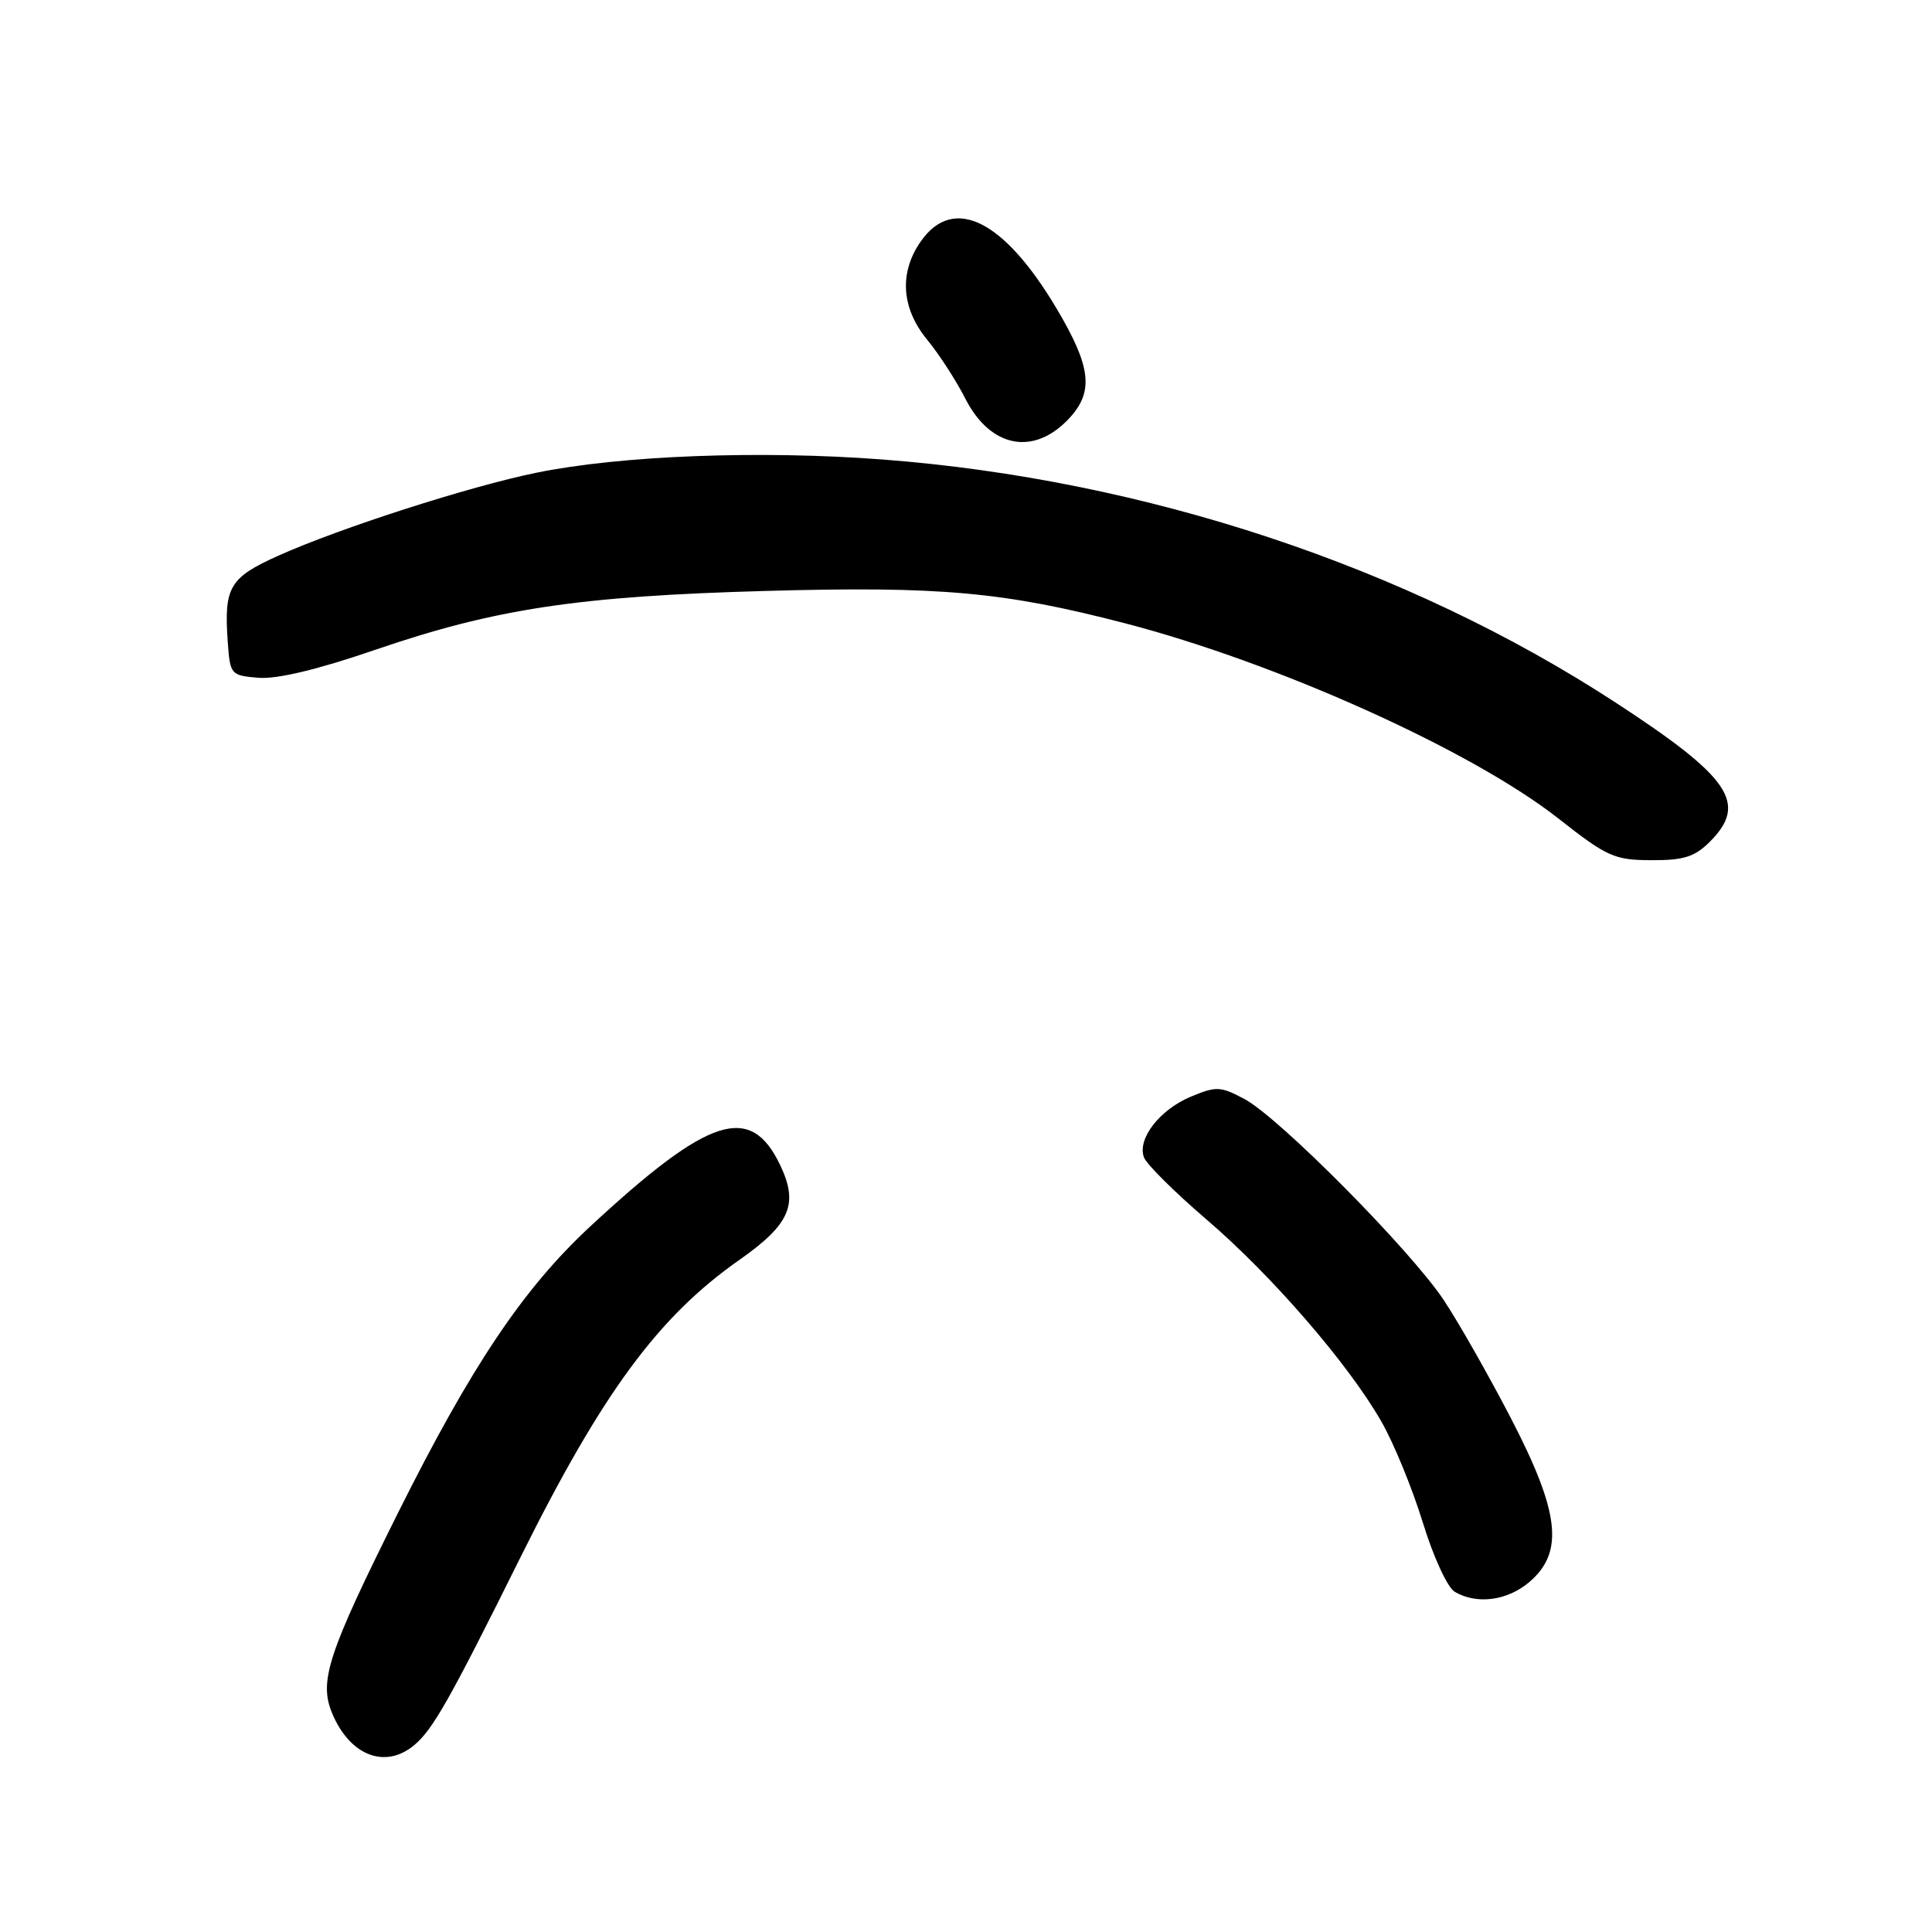 <?xml version="1.0" encoding="UTF-8" standalone="no"?>
<!DOCTYPE svg PUBLIC "-//W3C//DTD SVG 1.1//EN" "http://www.w3.org/Graphics/SVG/1.1/DTD/svg11.dtd" >
<svg xmlns="http://www.w3.org/2000/svg" xmlns:xlink="http://www.w3.org/1999/xlink" version="1.1" viewBox="0 0 256 256">
 <g >
 <path fill="currentColor"
d=" M 54.87 231.25 C 57.35 229.19 59.57 225.26 68.89 206.50 C 79.79 184.57 87.20 174.49 97.99 166.93 C 104.68 162.23 105.84 159.57 103.40 154.43 C 99.46 146.13 94.01 147.87 78.25 162.47 C 69.35 170.72 62.48 180.95 52.71 200.52 C 43.47 219.05 42.24 222.76 44.00 226.99 C 46.33 232.62 51.03 234.46 54.87 231.25 Z  M 202.69 209.59 C 207.28 205.64 206.66 200.35 200.16 187.84 C 197.23 182.19 193.25 175.20 191.32 172.29 C 186.91 165.65 169.54 148.12 164.92 145.64 C 161.72 143.93 161.16 143.91 157.80 145.31 C 153.64 147.05 150.65 150.93 151.59 153.38 C 151.95 154.30 155.67 157.99 159.87 161.59 C 168.51 168.99 178.61 180.65 183.02 188.33 C 184.66 191.17 187.13 197.20 188.52 201.71 C 189.94 206.34 191.80 210.36 192.77 210.93 C 195.72 212.65 199.77 212.10 202.69 209.59 Z  M 226.55 111.55 C 231.64 106.46 229.32 103.03 214.04 93.07 C 186.40 75.05 151.73 63.55 117.00 60.89 C 100.76 59.65 82.25 60.35 71.07 62.64 C 62.20 64.45 45.06 69.96 36.86 73.64 C 30.39 76.55 29.66 77.79 30.18 85.08 C 30.49 89.40 30.58 89.51 34.26 89.81 C 36.71 90.01 42.11 88.72 49.76 86.09 C 65.64 80.65 76.65 78.99 101.56 78.30 C 124.55 77.66 133.01 78.42 149.00 82.57 C 169.23 87.82 195.01 99.43 206.50 108.46 C 212.96 113.54 213.91 113.96 218.80 113.98 C 223.10 114.00 224.55 113.54 226.55 111.55 Z  M 141.75 55.35 C 144.95 51.85 144.56 48.56 140.02 40.91 C 133.05 29.18 126.39 25.84 122.07 31.90 C 119.11 36.06 119.40 40.81 122.86 45.02 C 124.43 46.93 126.70 50.43 127.90 52.80 C 131.26 59.40 137.06 60.47 141.75 55.35 Z "/>
</g>
</svg>